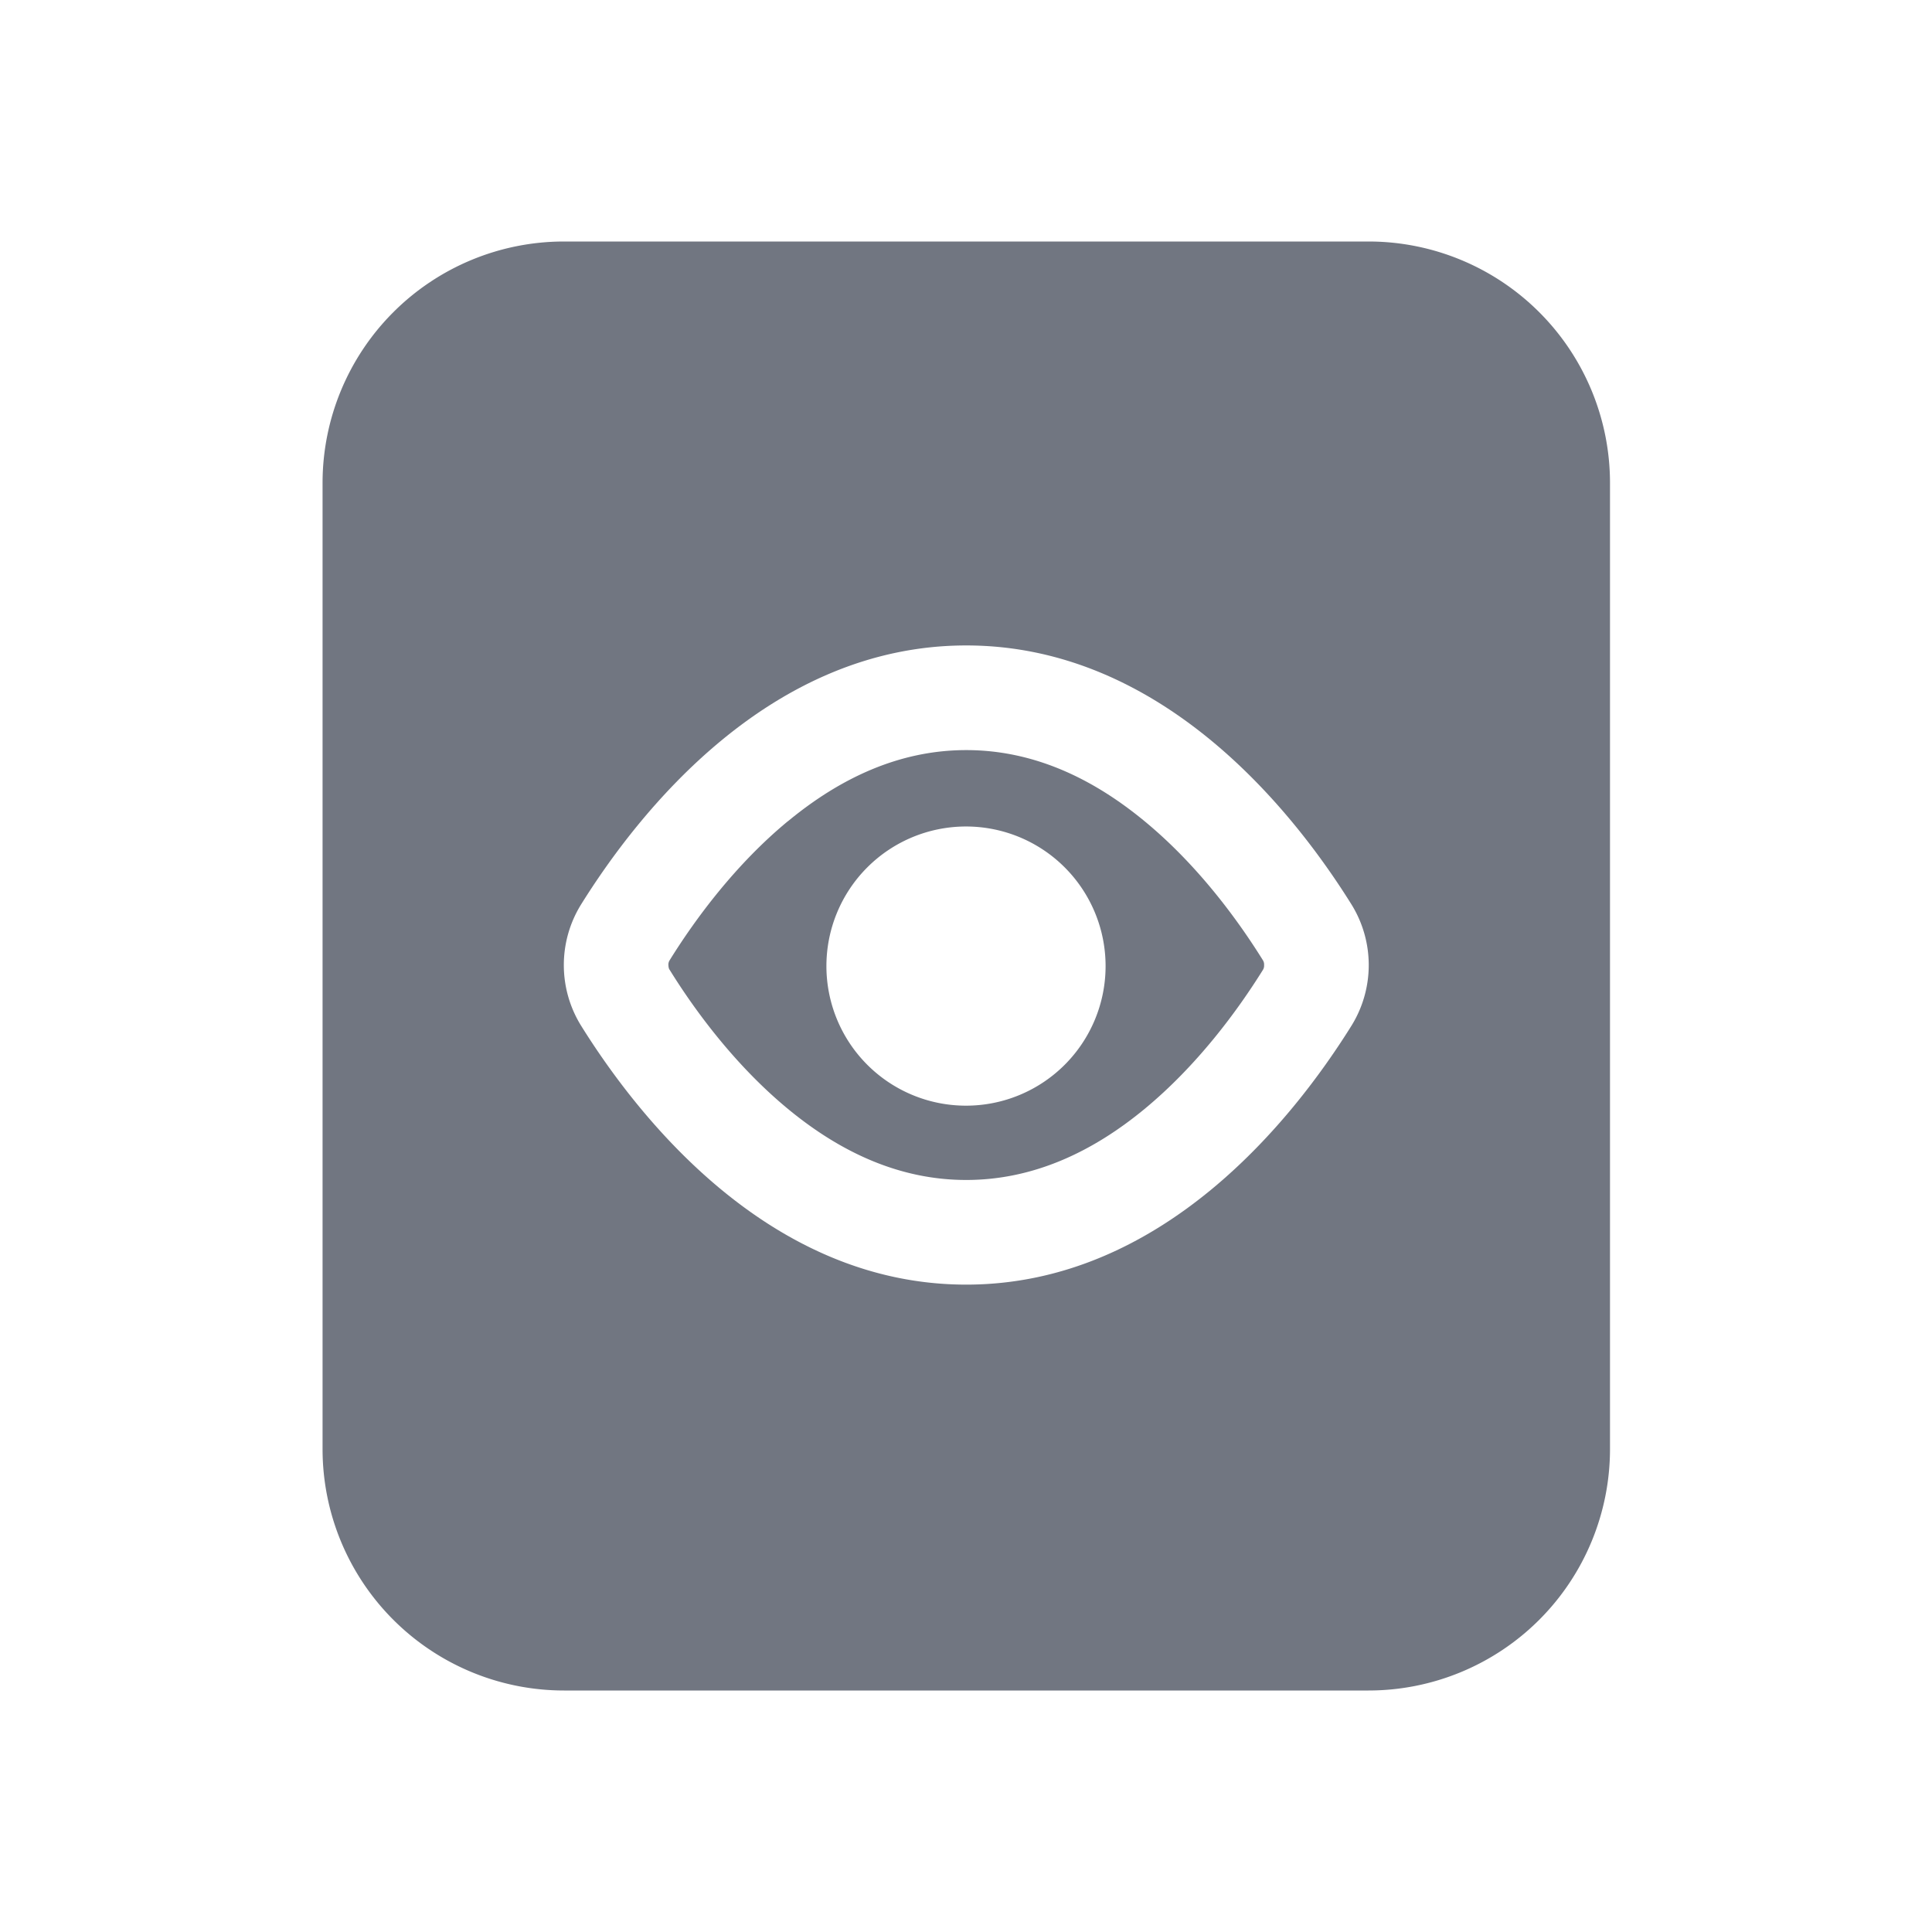 <svg xmlns="http://www.w3.org/2000/svg" fill="none" viewBox="0 0 24 24" focusable="false"><path fill="#717681" fill-rule="evenodd" d="M9.789 10.2c-.654.54-1.154 1.219-1.47 1.728a.1.1 0 0 0-.016.06q.002.043.016.06c.316.51.816 1.188 1.47 1.728.647.534 1.382.882 2.214.882s1.568-.348 2.215-.882c.654-.54 1.153-1.218 1.47-1.727a.1.1 0 0 0 .015-.06.1.1 0 0 0-.015-.061c-.317-.51-.816-1.188-1.47-1.727-.647-.534-1.382-.883-2.215-.883-.832 0-1.567.349-2.214.883m3.945 1.8a1.734 1.734 0 1 1-3.468 0 1.734 1.734 0 0 1 3.468 0" clip-rule="evenodd"/><path fill="#717681" fill-rule="evenodd" d="M17 3a3 3 0 0 1 3 3v12a3 3 0 0 1-3 3H7.007a3 3 0 0 1-3-3V6a3 3 0 0 1 3-3zm-9.785 8.241c.716-1.15 2.345-3.223 4.788-3.223s4.073 2.073 4.789 3.223a1.43 1.43 0 0 1 0 1.495c-.716 1.15-2.345 3.222-4.789 3.222s-4.072-2.072-4.788-3.222a1.43 1.43 0 0 1 0-1.495" clip-rule="evenodd"/></svg>